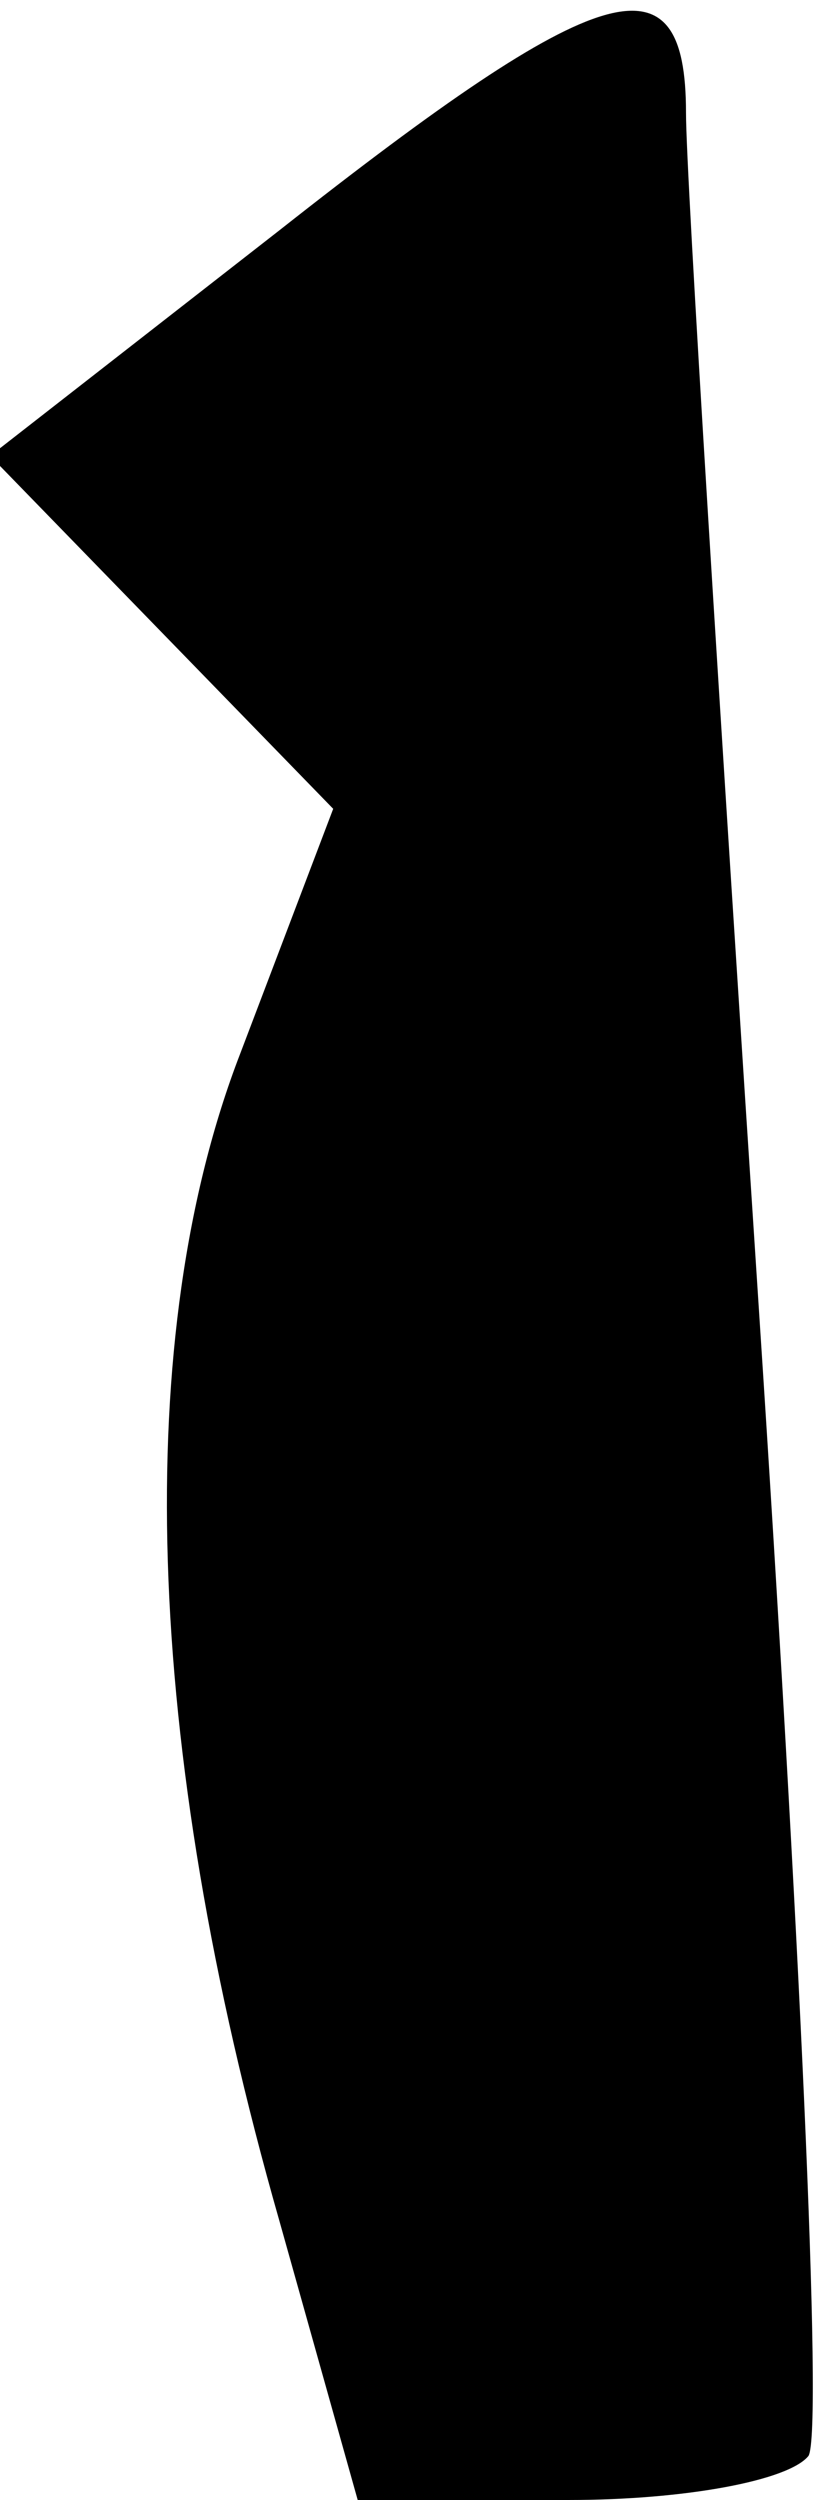 <?xml version="1.0" standalone="no"?>
<!DOCTYPE svg PUBLIC "-//W3C//DTD SVG 20010904//EN"
 "http://www.w3.org/TR/2001/REC-SVG-20010904/DTD/svg10.dtd">
<svg version="1.0" xmlns="http://www.w3.org/2000/svg"
 width="17pt" height="51pt" viewBox="0 0 17 51"
 preserveAspectRatio="xMidYMid meet">
<g transform="translate(0,51) scale(0.1,-0.1)"
fill="#000000" stroke="none">
<path fill="#000000" stroke="none" d="M57 463 l-59 -46 35 -36 35 -36 -19
-50 c-22 -57 -20 -140 8 -238 l16 -57 43 0 c24 0 45 4 49 9 3 5 -2 110 -10
232 -8 122 -15 233 -15 246 0 33 -17 28 -83 -24z"/>
</g>
</svg>

